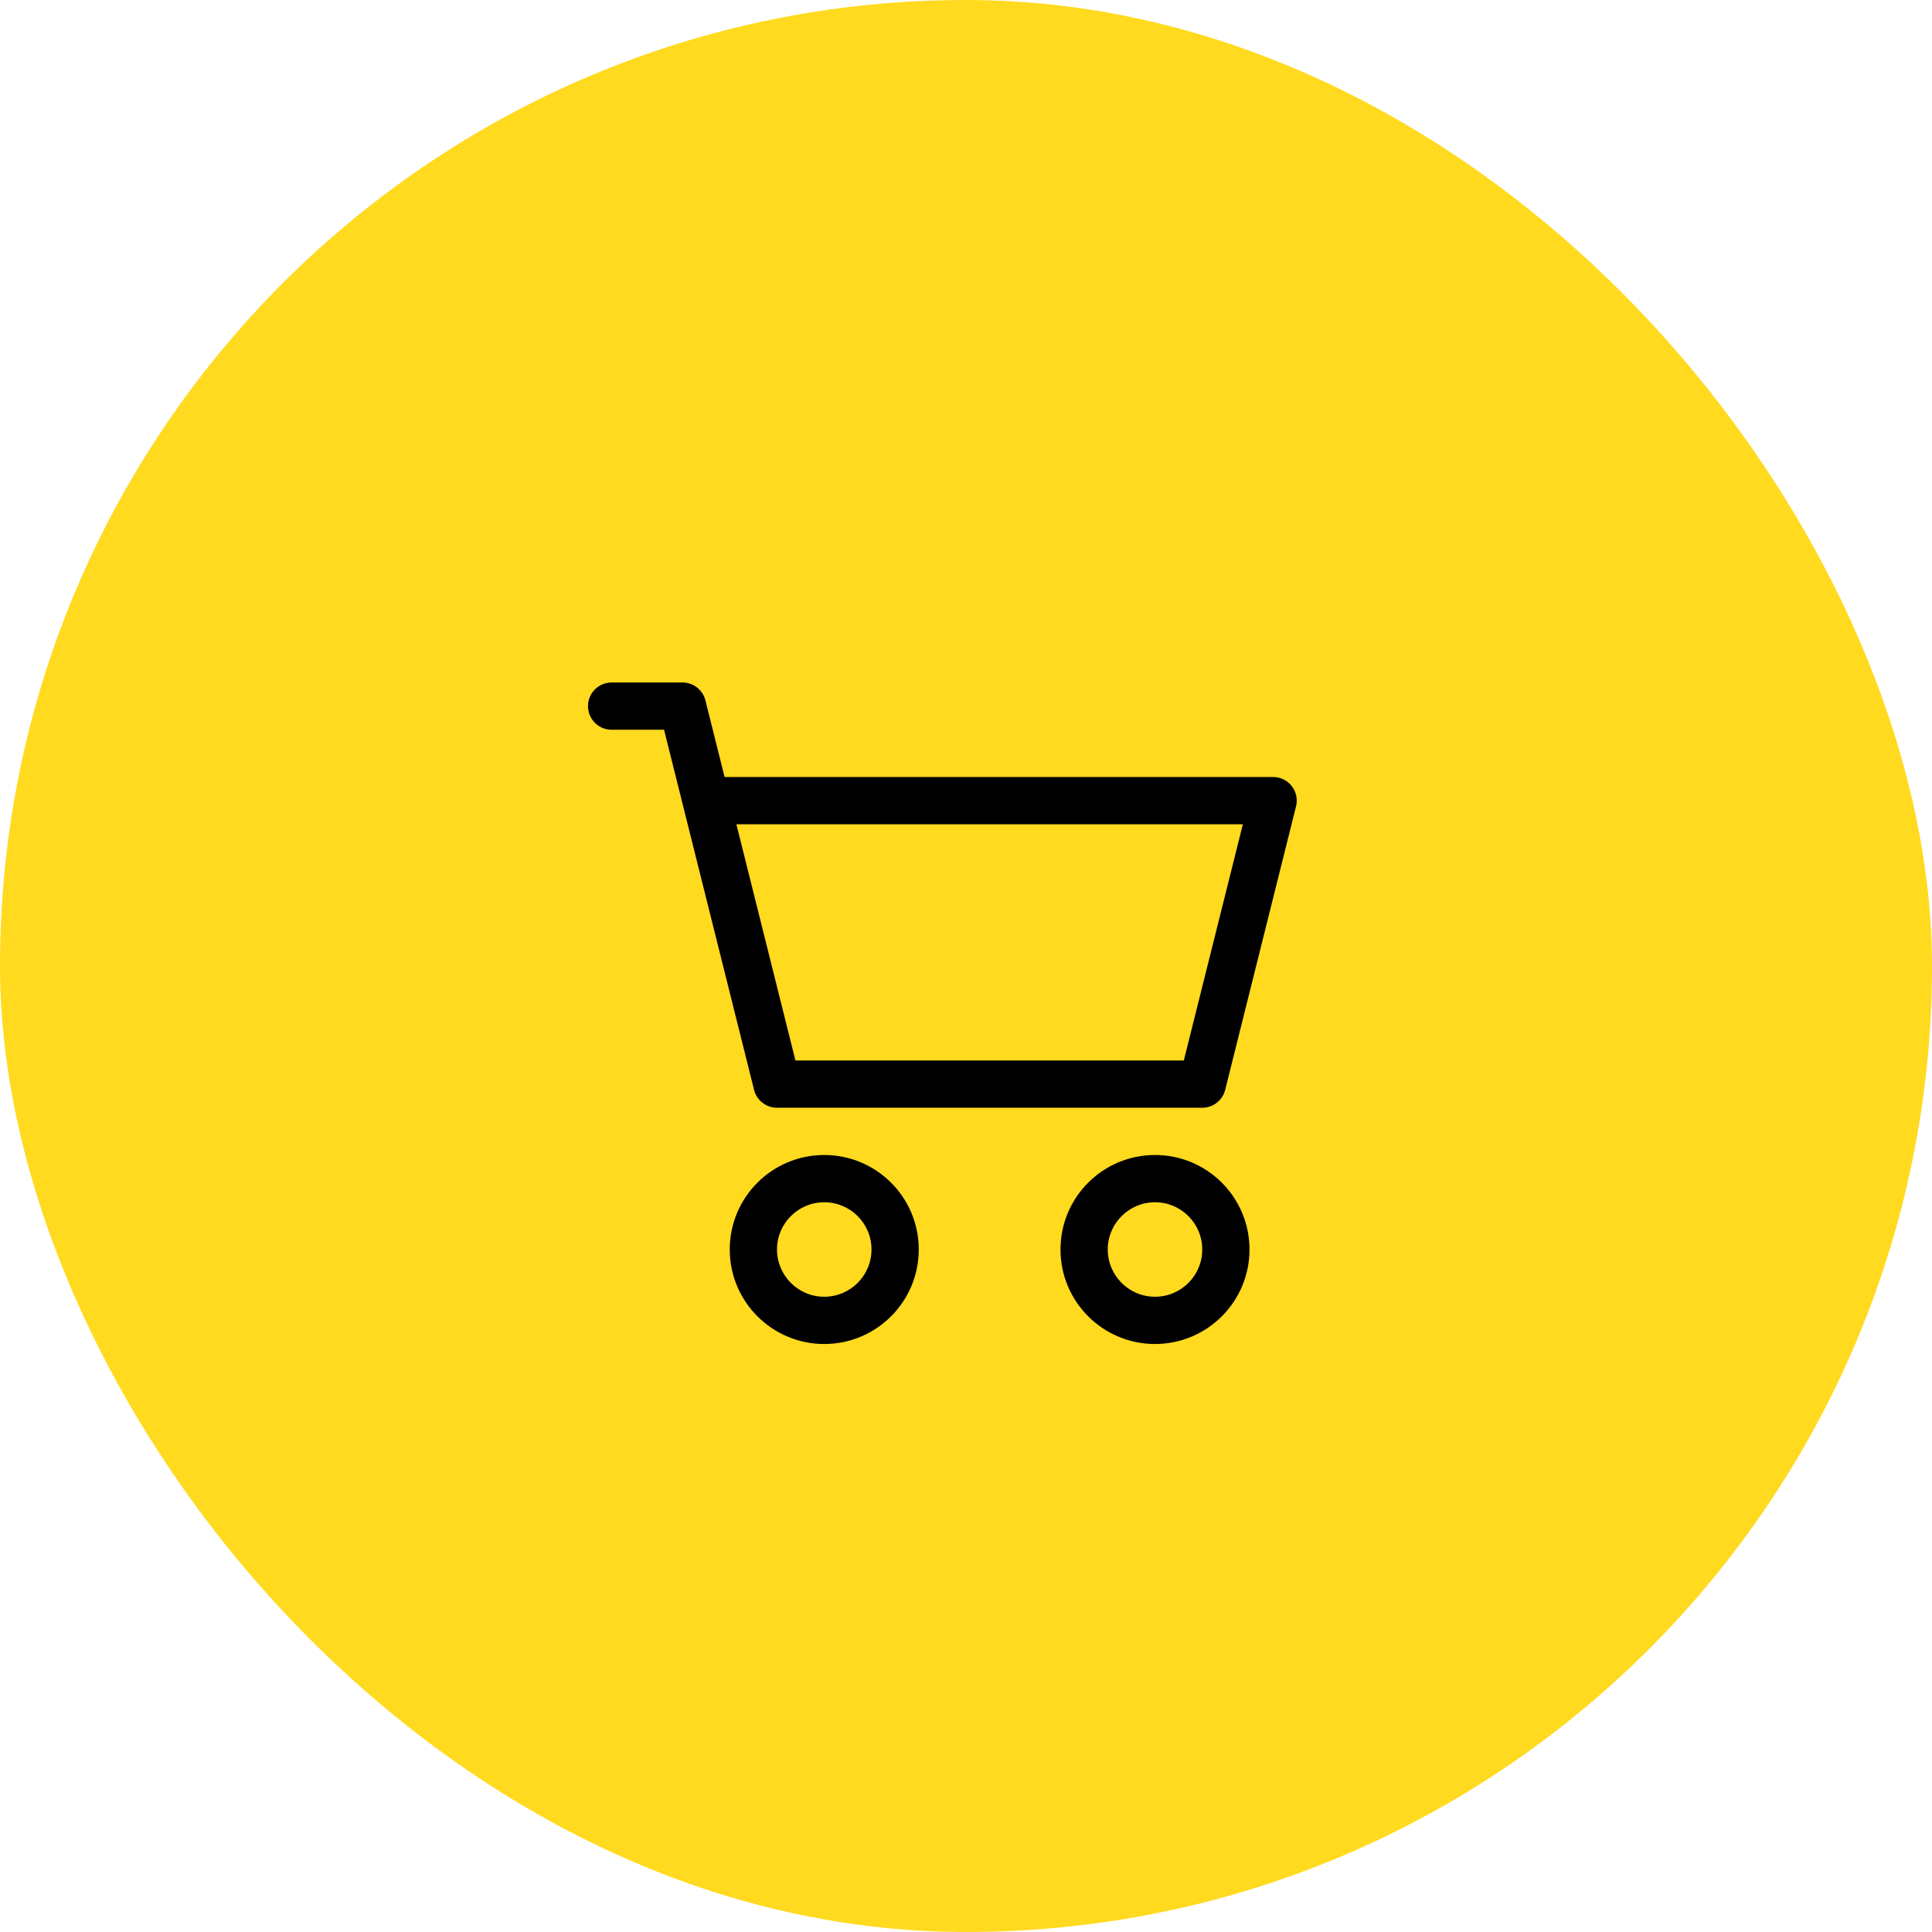 <svg width="46" height="46" viewBox="0 0 46 46" fill="none" xmlns="http://www.w3.org/2000/svg">
<rect width="46" height="46" rx="23" fill="#FFDA1F"/>
<path fill-rule="evenodd" clip-rule="evenodd" d="M14 16.812C14 16.502 14.252 16.25 14.562 16.25H16.25C16.508 16.25 16.733 16.426 16.796 16.676L17.252 18.5H30.312C30.486 18.5 30.649 18.58 30.756 18.716C30.863 18.853 30.9 19.031 30.858 19.199L29.171 25.949C29.108 26.199 28.883 26.375 28.625 26.375H18.5C18.242 26.375 18.017 26.199 17.954 25.949L15.811 17.375H14.562C14.252 17.375 14 17.123 14 16.812ZM17.533 19.625L18.939 25.25H28.186L29.592 19.625H17.533ZM19.625 28.625C19.004 28.625 18.5 29.129 18.5 29.75C18.5 30.371 19.004 30.875 19.625 30.875C20.246 30.875 20.75 30.371 20.75 29.75C20.75 29.129 20.246 28.625 19.625 28.625ZM17.375 29.75C17.375 28.507 18.382 27.5 19.625 27.5C20.868 27.5 21.875 28.507 21.875 29.75C21.875 30.993 20.868 32 19.625 32C18.382 32 17.375 30.993 17.375 29.75ZM27.5 28.625C26.879 28.625 26.375 29.129 26.375 29.75C26.375 30.371 26.879 30.875 27.5 30.875C28.121 30.875 28.625 30.371 28.625 29.75C28.625 29.129 28.121 28.625 27.5 28.625ZM25.25 29.75C25.25 28.507 26.257 27.5 27.5 27.5C28.743 27.5 29.75 28.507 29.75 29.75C29.75 30.993 28.743 32 27.5 32C26.257 32 25.25 30.993 25.25 29.75Z" fill="black"/>
</svg>
